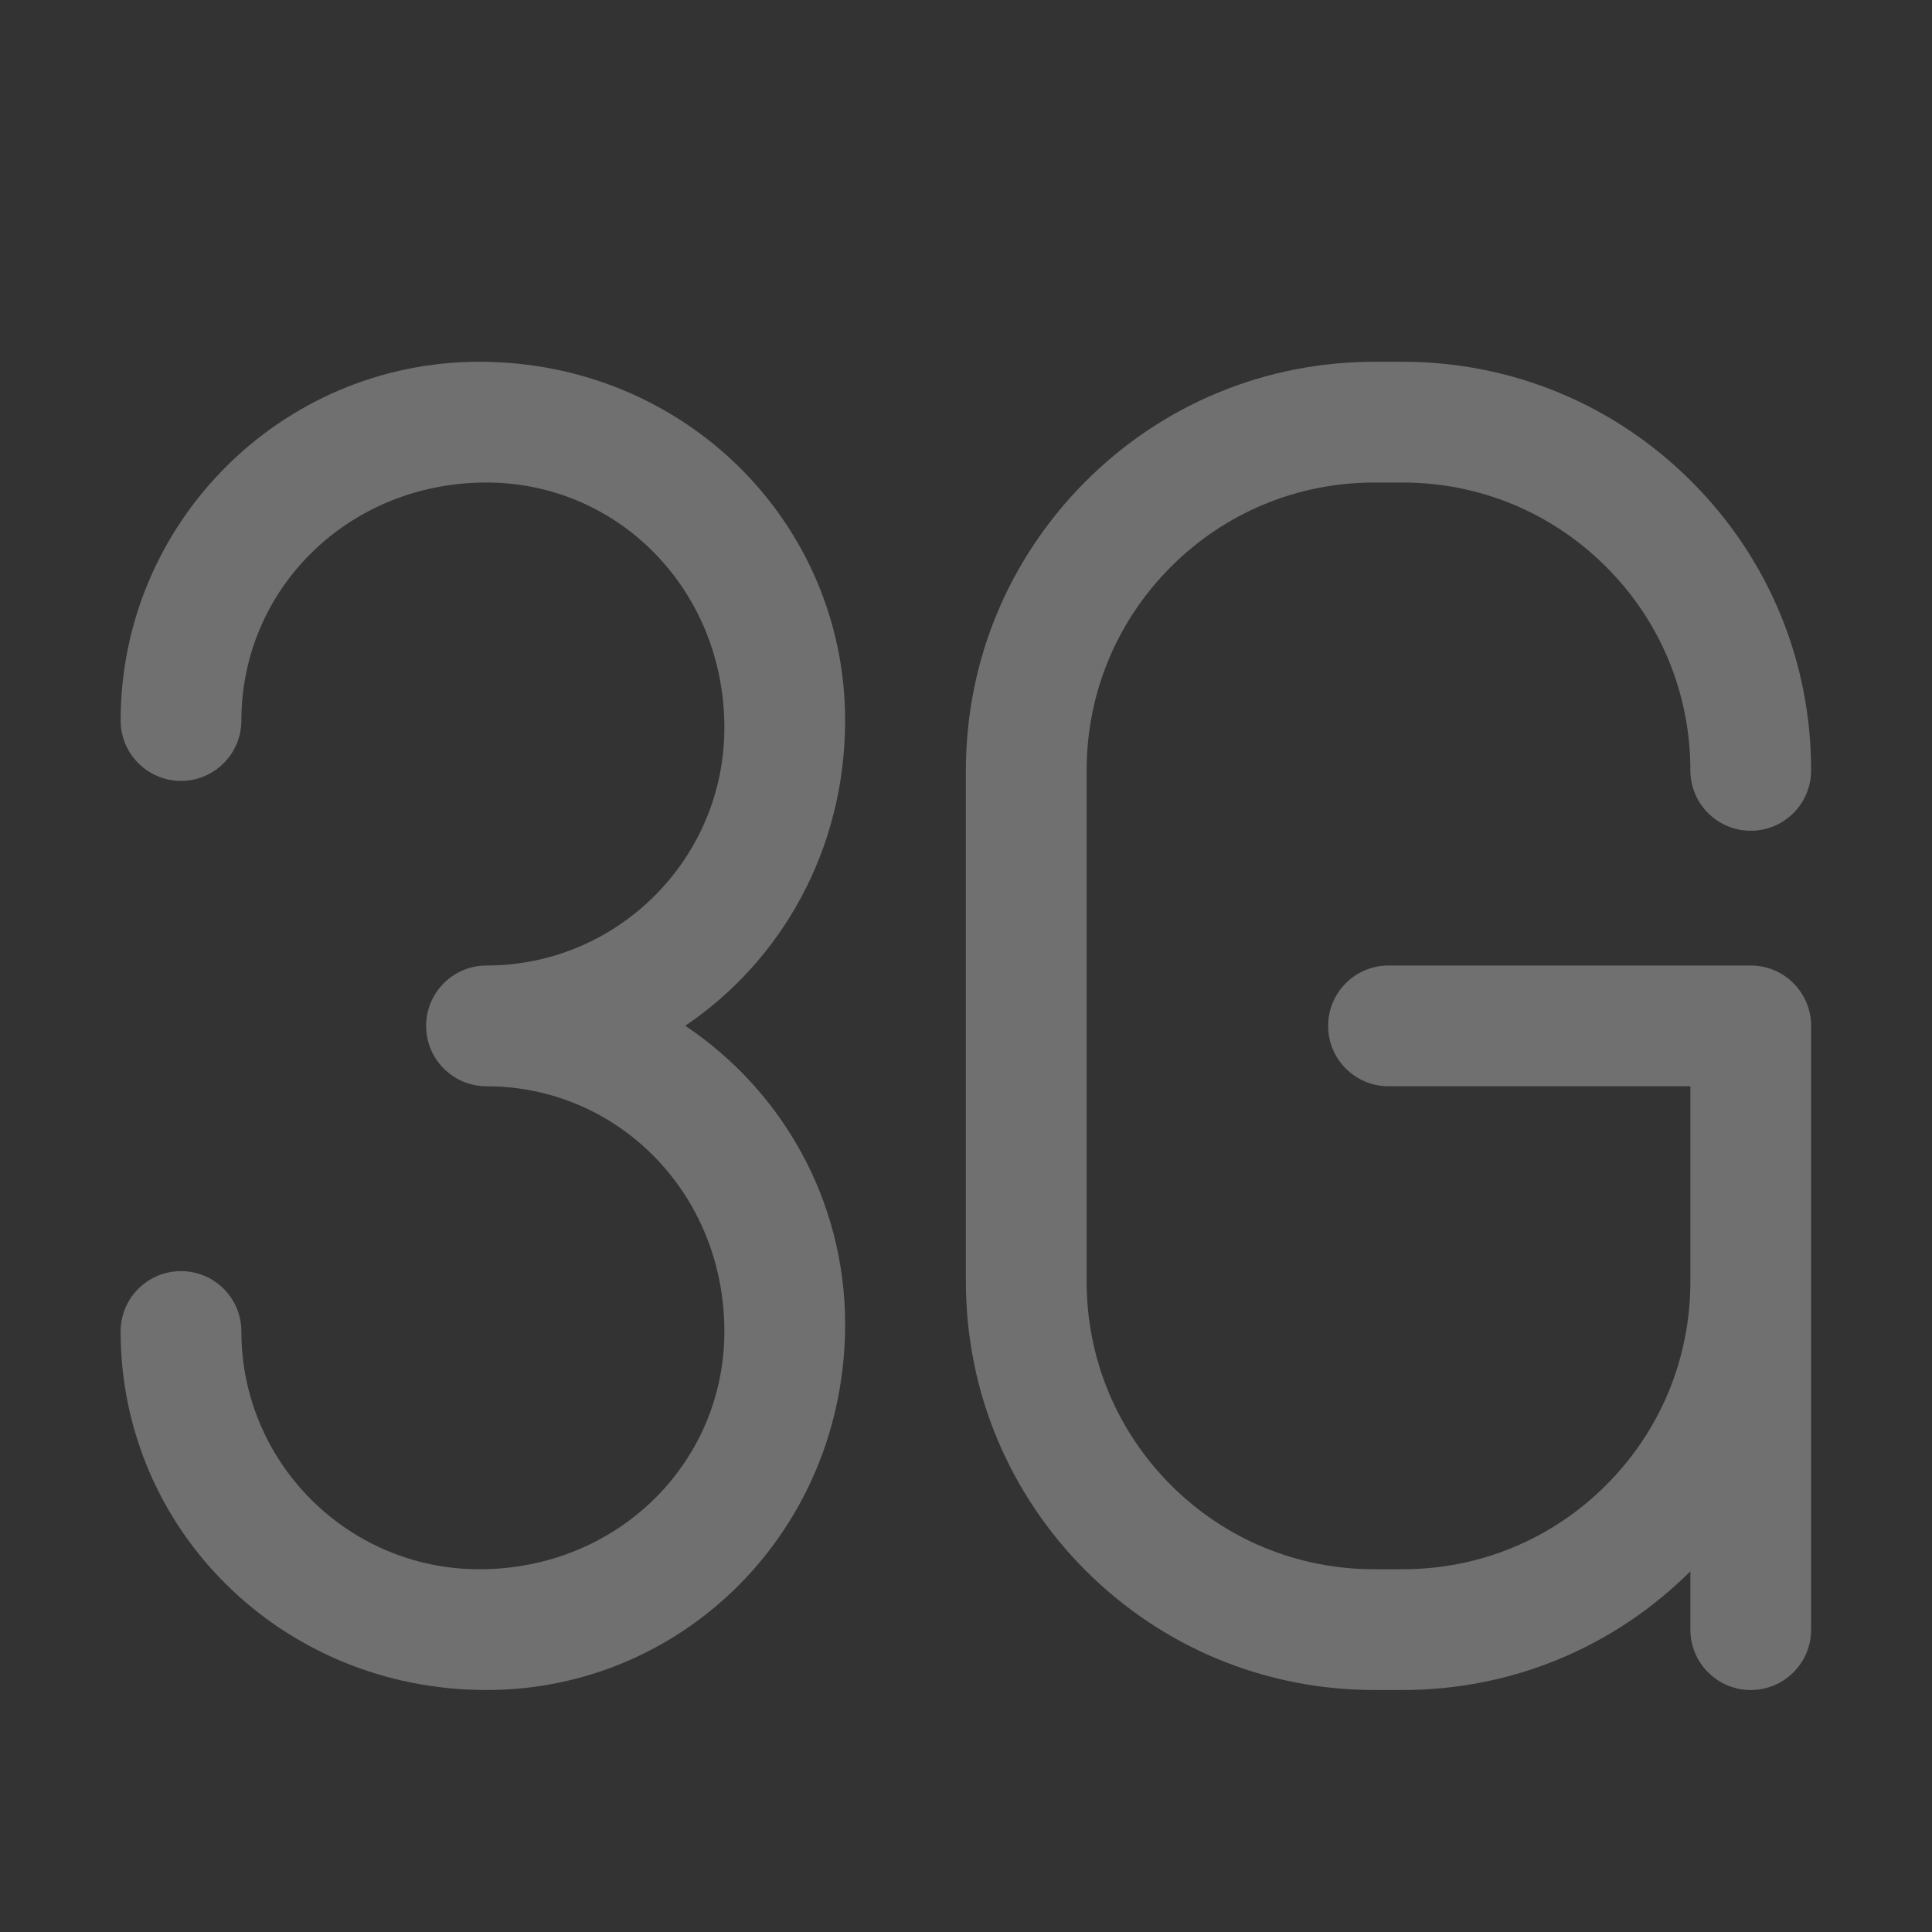 <?xml version="1.0" encoding="UTF-8" standalone="no"?>
<svg width="16px" height="16px" viewBox="0 0 16 16" version="1.1" xmlns="http://www.w3.org/2000/svg" xmlns:xlink="http://www.w3.org/1999/xlink">
    <rect x="0" y="0" width="16" height="16" fill="#333333" stroke="none"/>
    <!-- Generator: Sketch 39.1 (31720) - http://www.bohemiancoding.com/sketch -->
    <title>network-mobile-3g-off</title>
    <desc>Created with Sketch.</desc>
    <defs></defs>
    <g id="Page-1" stroke="none" stroke-width="1" fill="none" fill-rule="evenodd">
        <g id="network-mobile-3g-off">
            <g id="Group-22">
                <polygon id="Fill-21" points="0 16 16 16 16 0 0 0"></polygon>
                <path d="M6.999,5.967 C6.999,4.329 5.667,2.996 3.969,2.996 C2.331,2.996 0.999,4.329 0.999,5.967 C0.999,6.243 1.223,6.467 1.499,6.467 C1.775,6.467 1.999,6.243 1.999,5.967 C1.999,4.88 2.883,3.996 4.029,3.996 C5.115,3.996 5.999,4.88 5.999,6.027 C5.999,7.113 5.115,7.996 4.029,7.996 C3.753,7.996 3.529,8.22 3.529,8.496 C3.529,8.773 3.753,8.996 4.029,8.996 C5.115,8.996 5.999,9.88 5.999,11.027 C5.999,12.113 5.115,12.996 3.969,12.996 C2.883,12.996 1.999,12.113 1.999,11.027 C1.999,10.75 1.775,10.527 1.499,10.527 C1.223,10.527 0.999,10.75 0.999,11.027 C0.999,12.664 2.331,13.996 4.029,13.996 C5.667,13.996 6.999,12.664 6.999,10.967 C6.999,9.937 6.473,9.028 5.675,8.495 C6.473,7.956 6.999,7.034 6.999,5.967" id="Fill-23" fill="#FFFFFF" opacity="0.3"></path>
                <path d="M14.499,7.996 L11.499,7.996 C11.223,7.996 10.999,8.22 10.999,8.496 C10.999,8.772 11.223,8.996 11.499,8.996 L13.999,8.996 L13.999,10.612 C13.999,11.25 13.751,11.849 13.301,12.299 C12.852,12.748 12.253,12.996 11.615,12.996 L11.383,12.996 C10.745,12.996 10.146,12.748 9.697,12.299 C9.247,11.848 8.999,11.249 8.999,10.612 L8.999,6.38 C8.999,5.744 9.247,5.145 9.697,4.694 C10.147,4.244 10.746,3.996 11.383,3.996 L11.615,3.996 C12.252,3.996 12.851,4.244 13.301,4.694 C13.751,5.144 13.999,5.743 13.999,6.38 C13.999,6.656 14.223,6.88 14.499,6.88 C14.775,6.88 14.999,6.656 14.999,6.38 C14.999,5.476 14.647,4.626 14.008,3.987 C13.369,3.348 12.519,2.996 11.615,2.996 L11.383,2.996 C10.479,2.996 9.629,3.348 8.99,3.987 C8.351,4.628 7.999,5.477 7.999,6.38 L7.999,10.612 C7.999,11.516 8.351,12.365 8.99,13.006 C9.629,13.644 10.478,13.996 11.383,13.996 L11.615,13.996 C12.516,13.996 13.361,13.647 13.999,13.013 L13.999,13.496 C13.999,13.772 14.223,13.996 14.499,13.996 C14.775,13.996 14.999,13.772 14.999,13.496 L14.999,10.612 L14.999,8.496 C14.999,8.22 14.775,7.996 14.499,7.996" id="Fill-25" fill="#FFFFFF" opacity="0.3"></path>
            </g>
        </g>
    </g>
</svg>